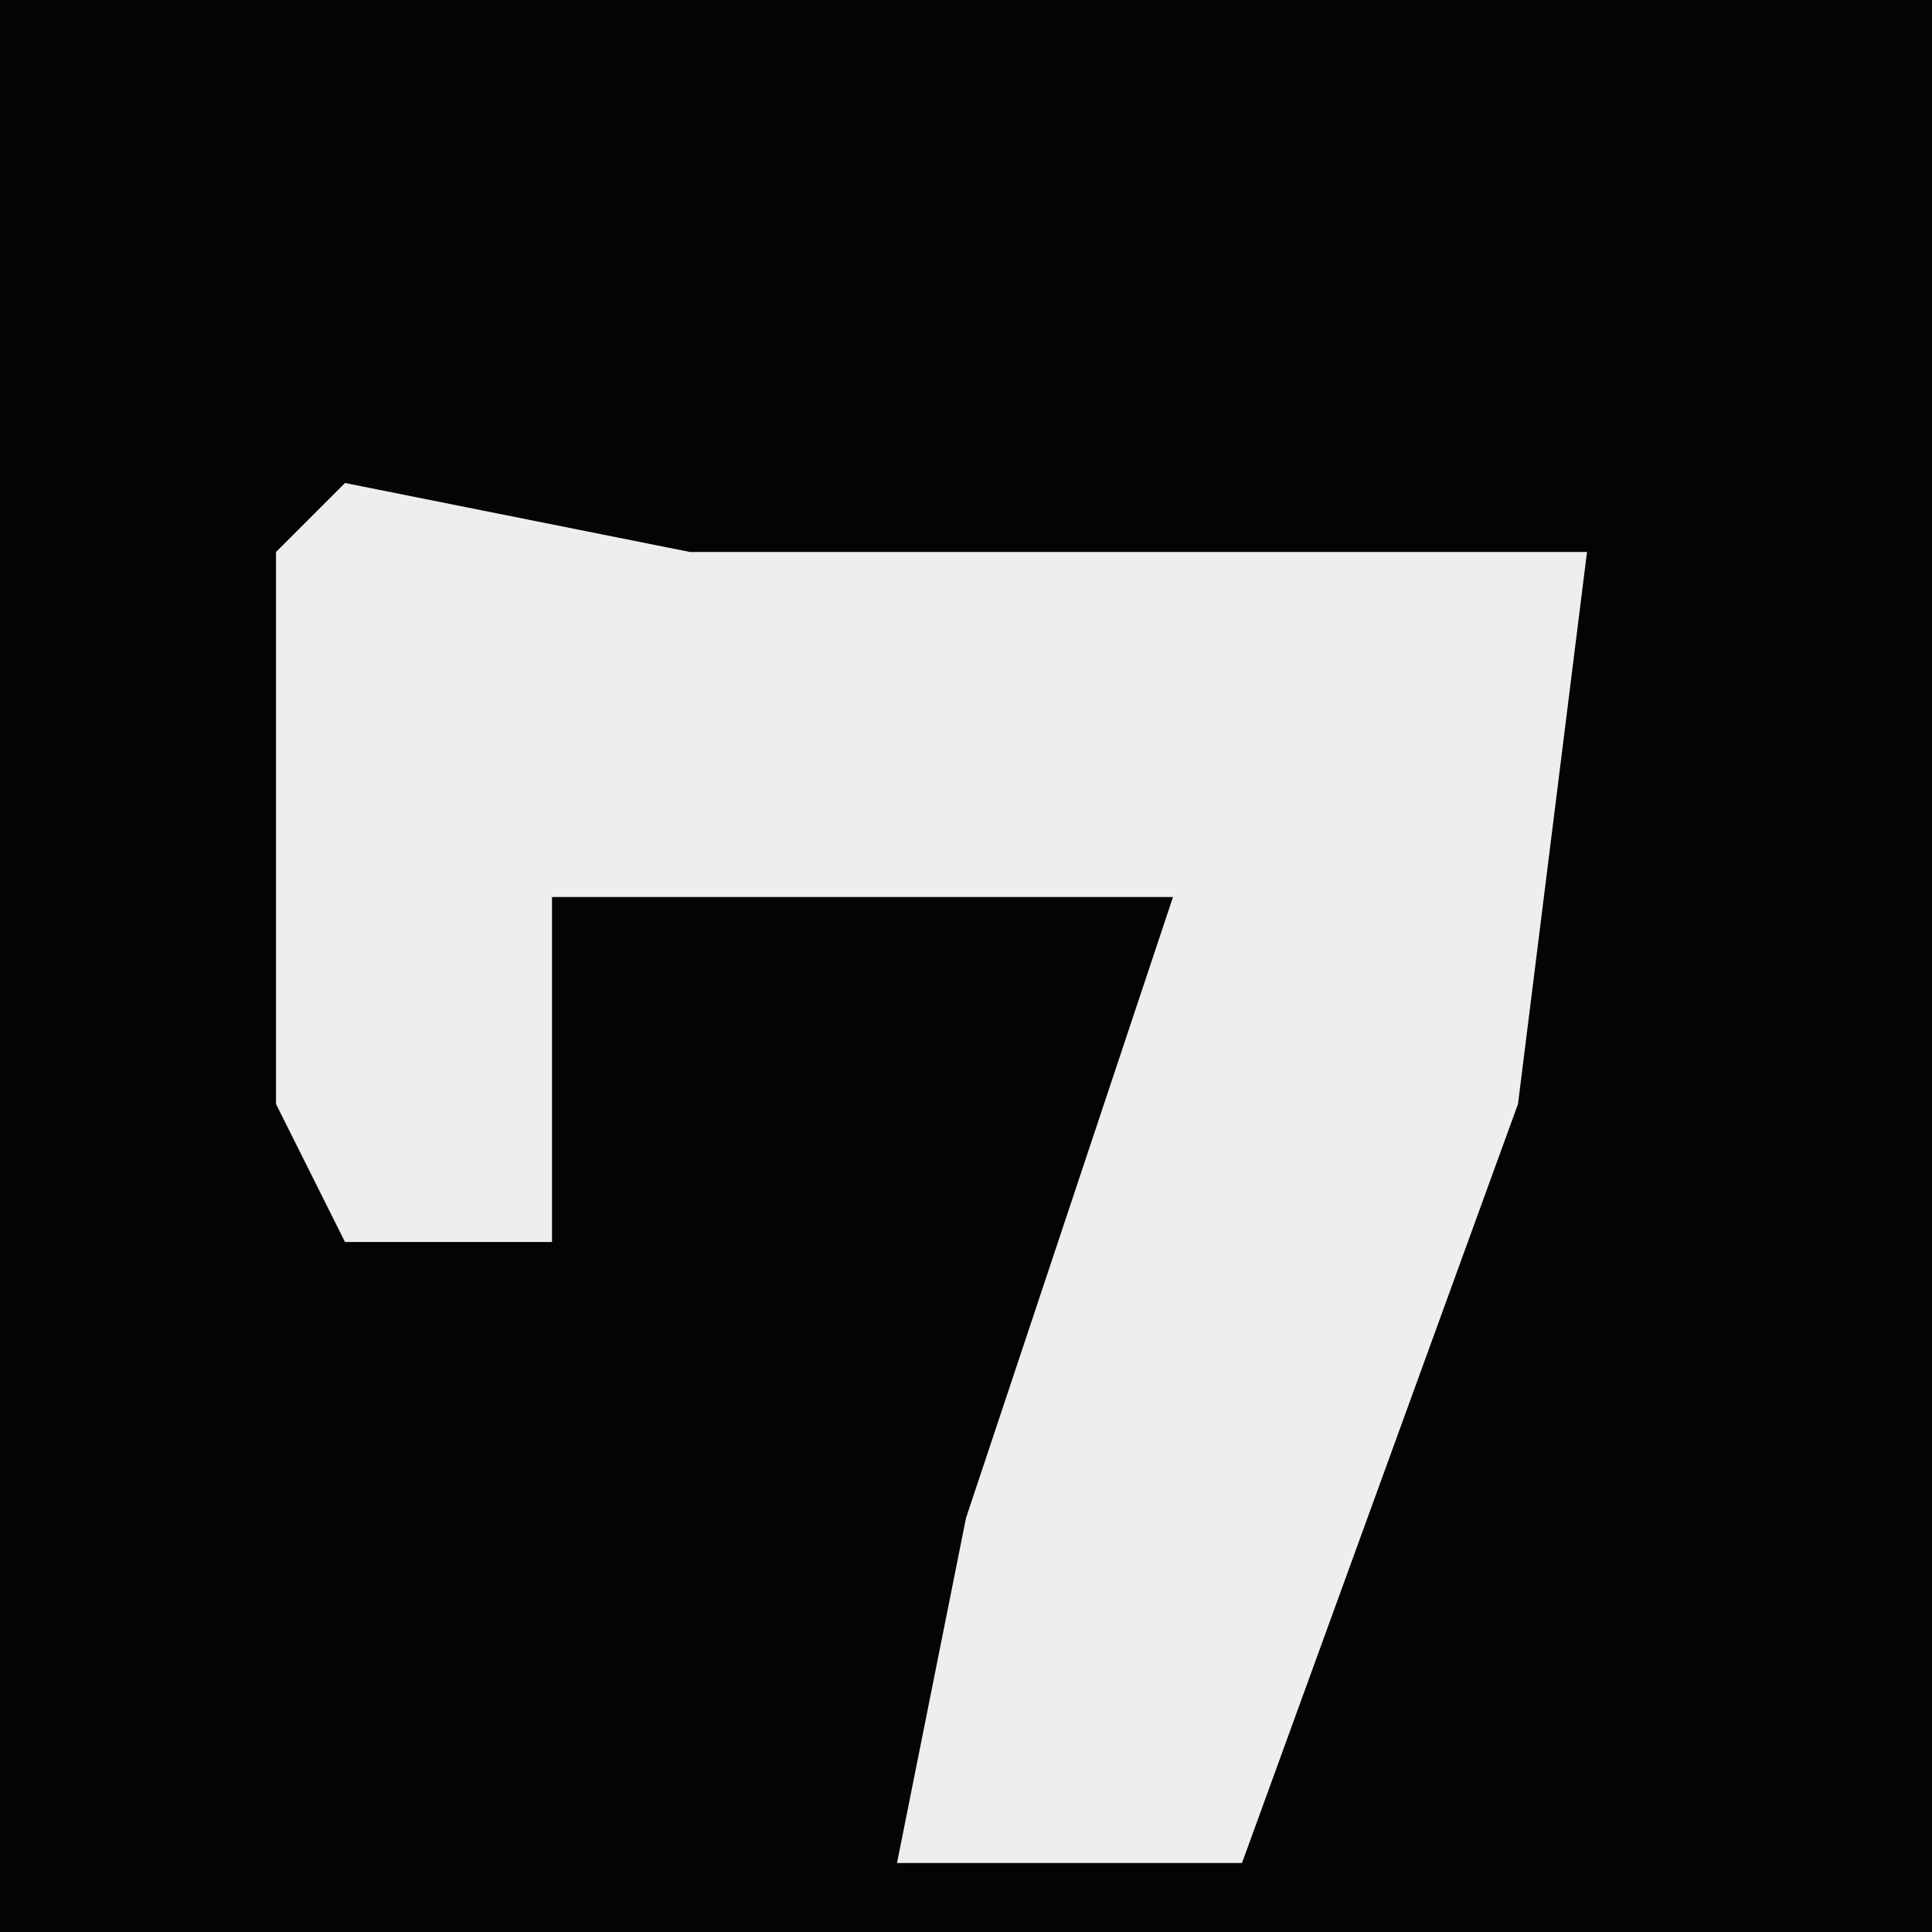 <?xml version="1.0" encoding="UTF-8"?>
<svg version="1.1" xmlns="http://www.w3.org/2000/svg" width="28" height="28">
<path d="M0,0 L28,0 L28,28 L0,28 Z " fill="#040404" transform="translate(0,0)"/>
<path d="M0,0 L5,1 L18,1 L17,9 L13,20 L8,20 L9,15 L12,6 L3,6 L3,11 L0,11 L-1,9 L-1,1 Z " fill="#EEEEEE" transform="translate(5,7)"/>
</svg>
